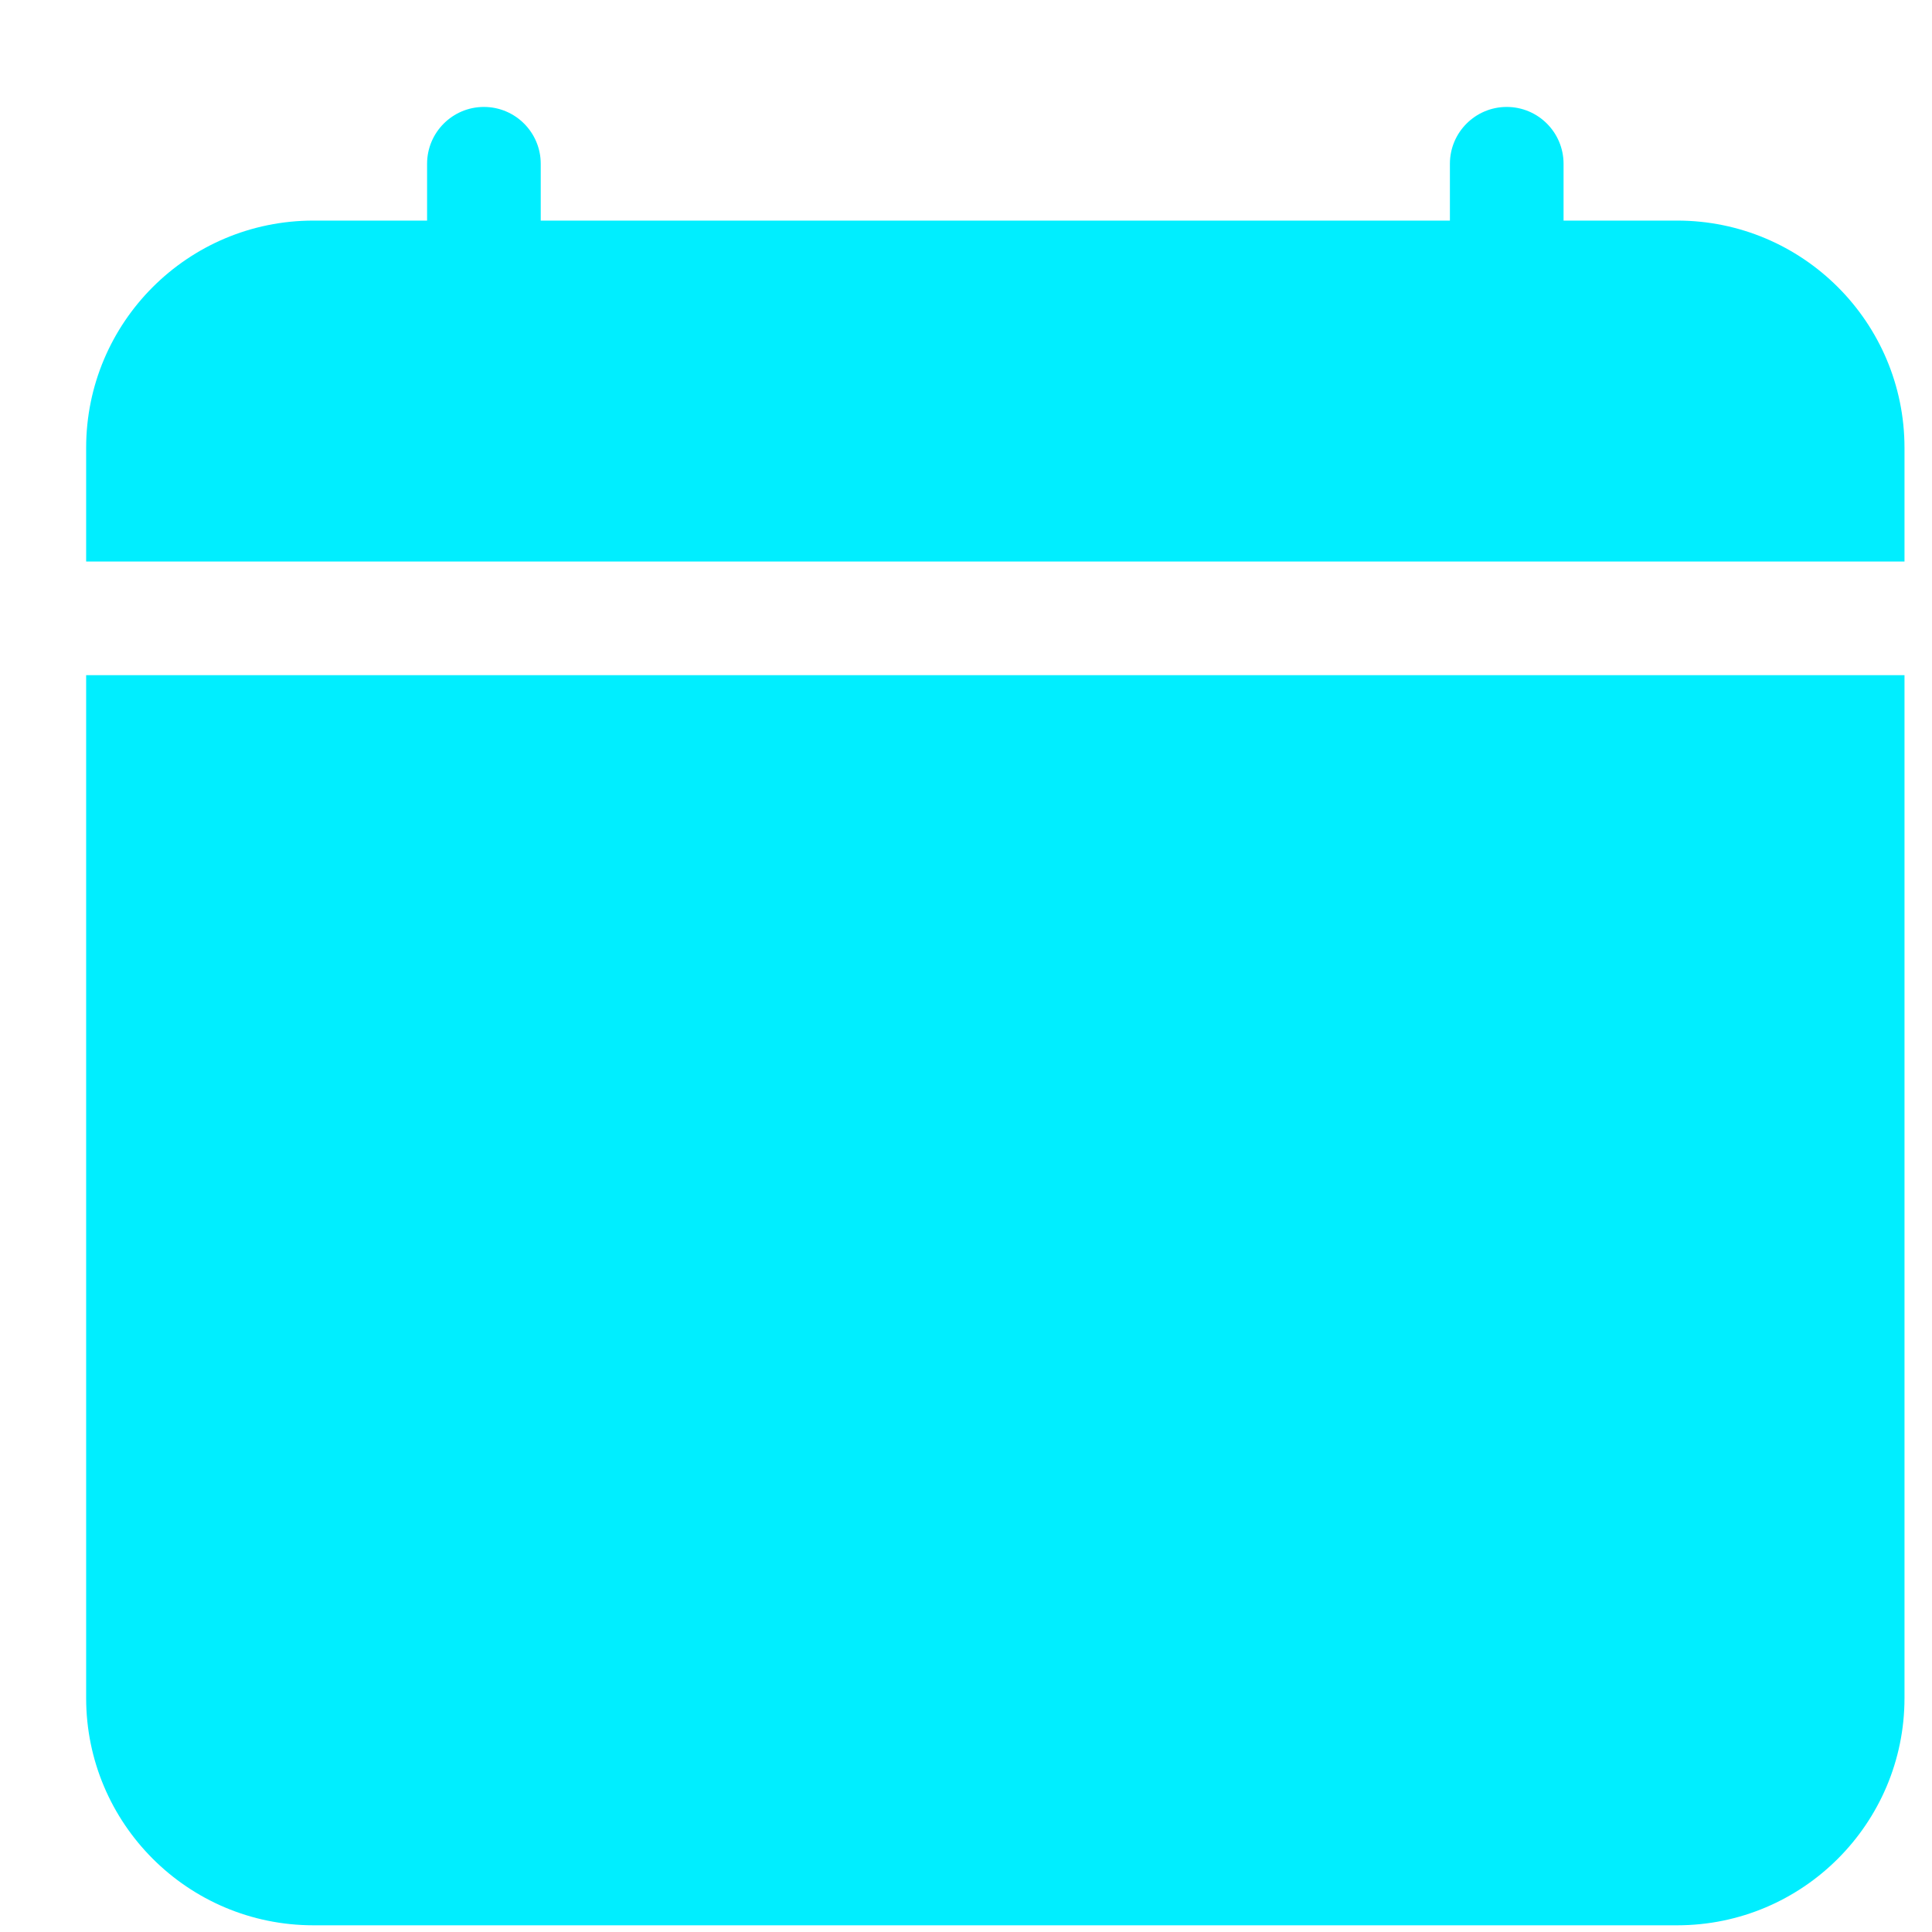 <svg width="17" height="17" viewBox="0 0 17 17" fill="none" xmlns="http://www.w3.org/2000/svg">
<path d="M4.258 0.941C4.534 0.941 4.758 1.165 4.758 1.441V1.941H12.758V1.441C12.758 1.165 12.982 0.941 13.258 0.941C13.534 0.941 13.758 1.165 13.758 1.441V1.941H14.758C15.862 1.941 16.758 2.836 16.758 3.941V4.941V5.941V14.941C16.758 16.045 15.862 16.941 14.758 16.941H2.758C1.653 16.941 0.758 16.045 0.758 14.941V5.941H16.758V4.941H0.758V3.941C0.758 2.836 1.653 1.941 2.758 1.941H3.758V1.441C3.758 1.165 3.982 0.941 4.258 0.941Z" fill="#00EEFF"/>
</svg>
